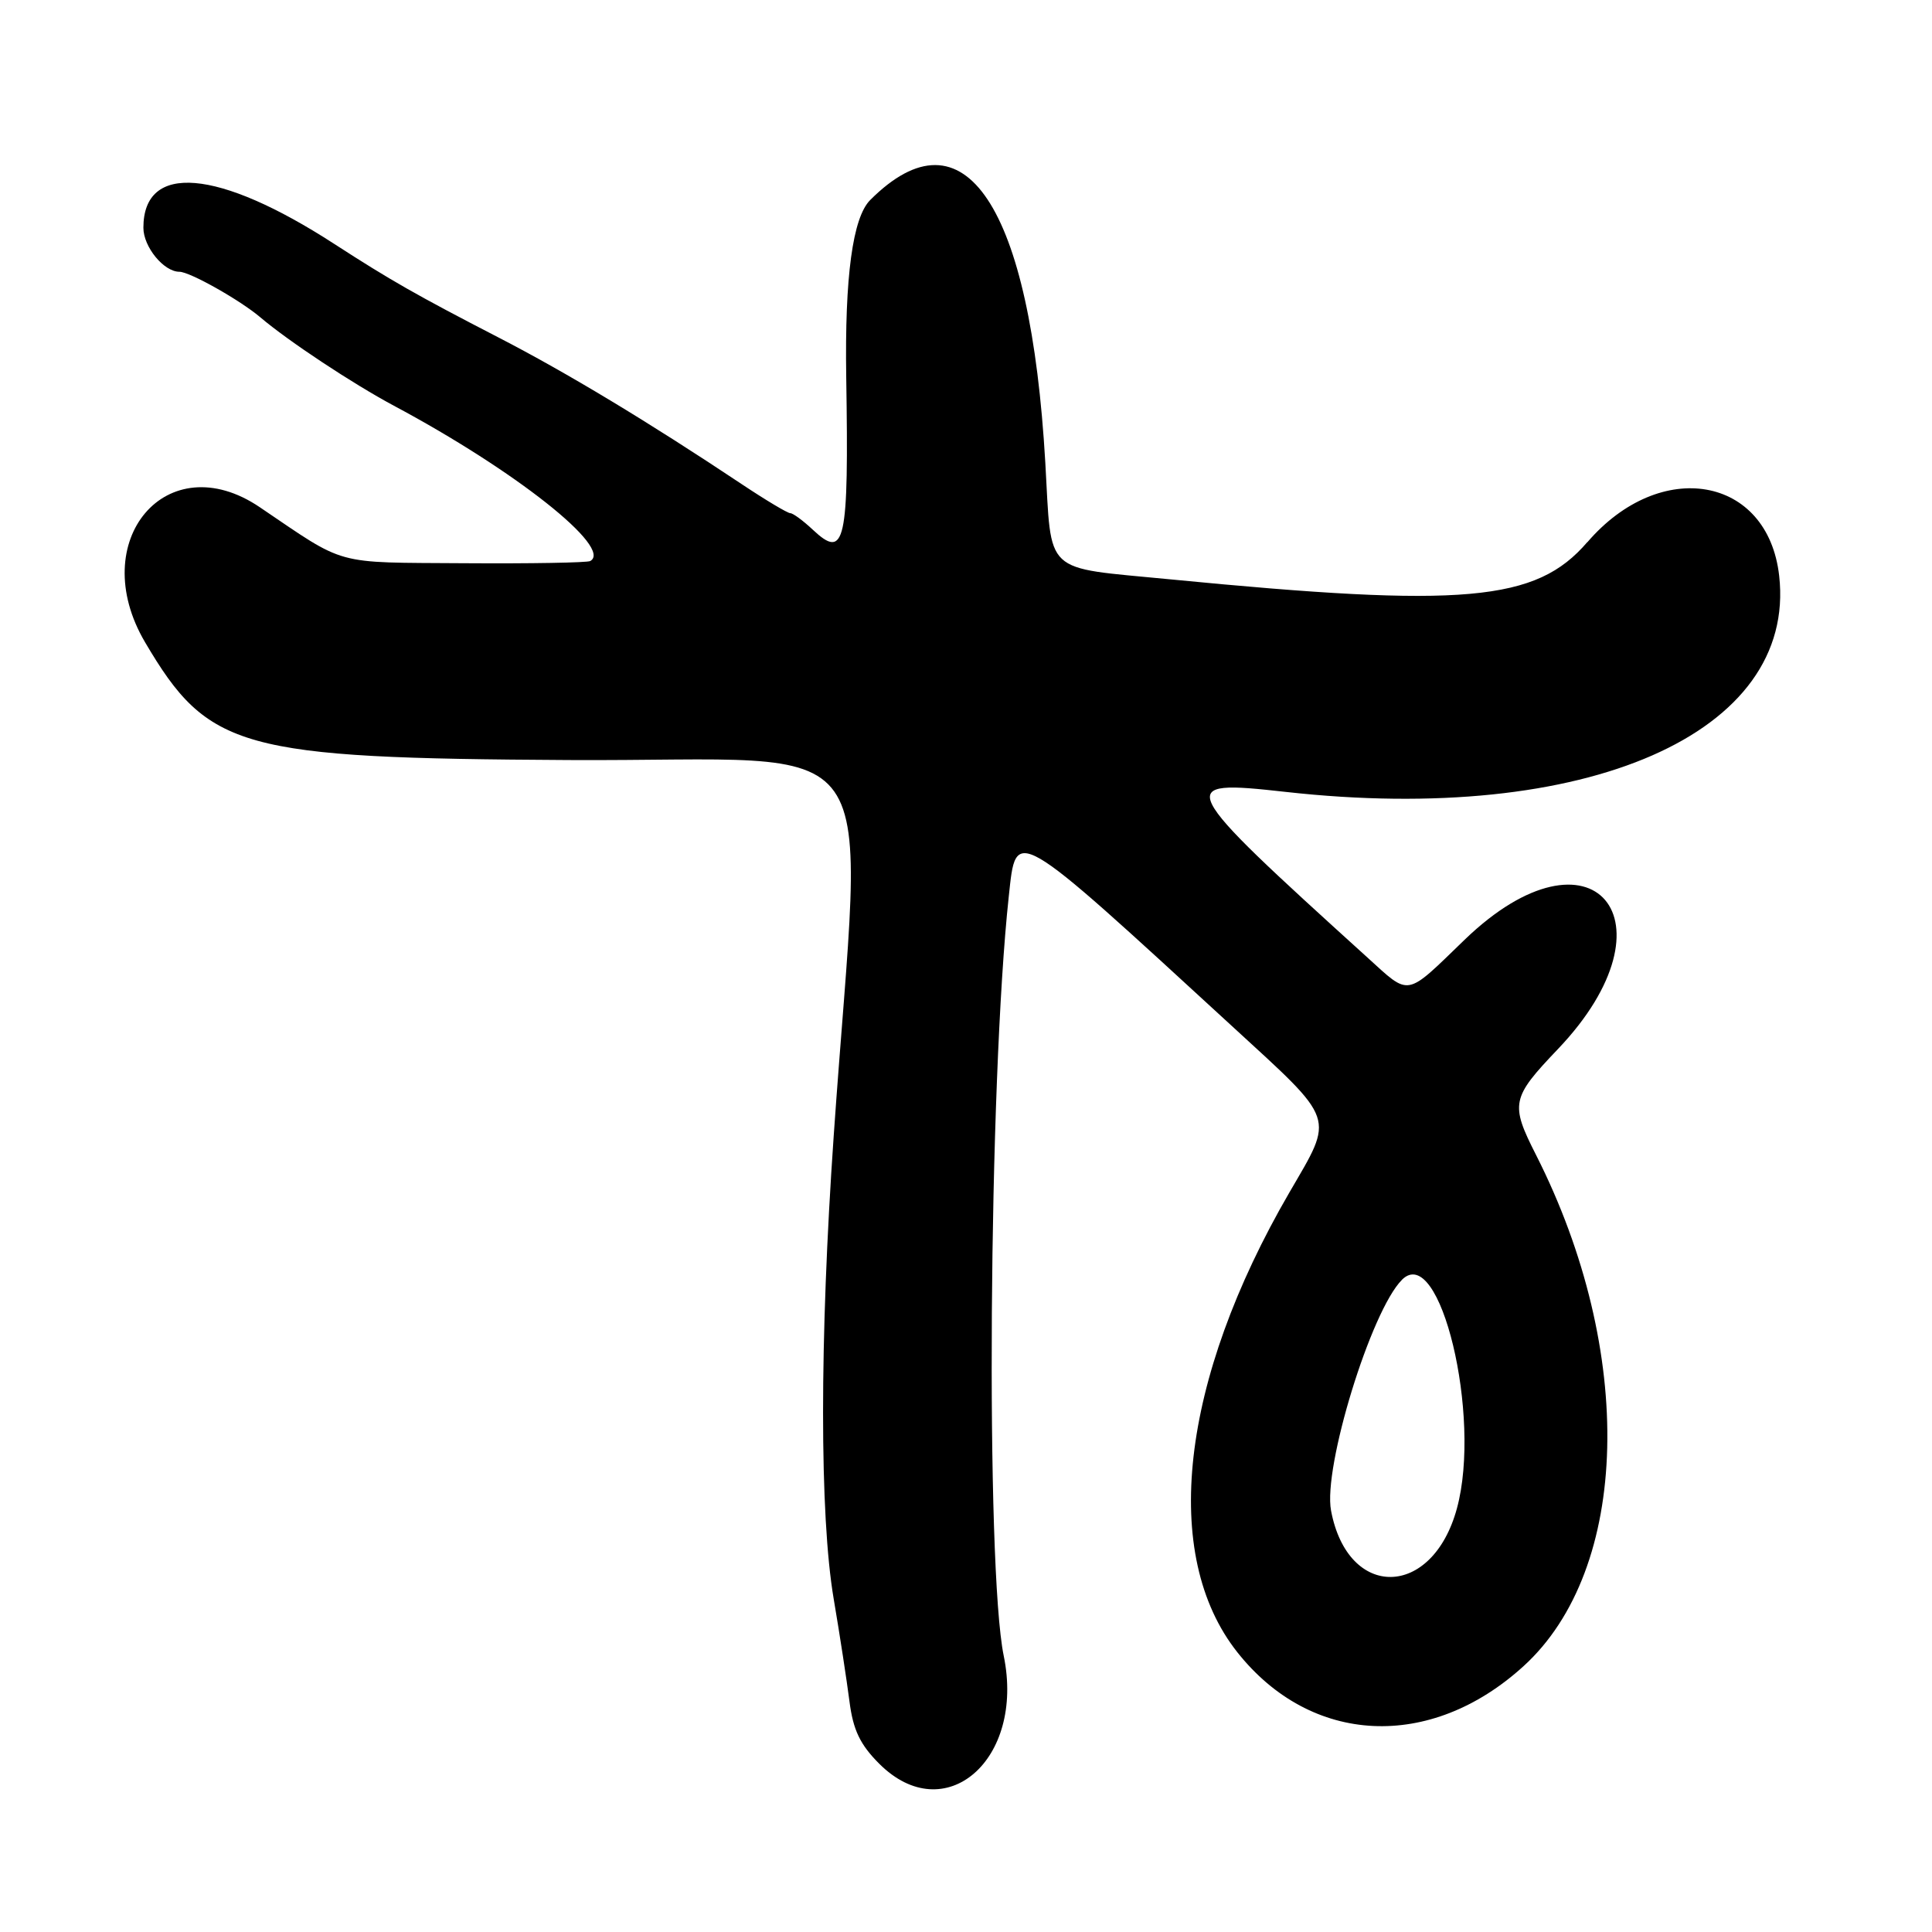 <?xml version="1.0" encoding="UTF-8"?>
<svg id="Layer_1" data-name="Layer 1" xmlns="http://www.w3.org/2000/svg" viewBox="0 0 256 256">
  <path d="M210.32,71.84c-6.78,7.89-16.27,8.73-55.32,4.92-16.97-1.66-15.62-.39-16.49-15.44-1.97-34.16-10.73-47.3-23.2-34.82q-3.49,3.49-3.18,23.48c.35,22.02-.14,24.24-4.43,20.21-1.28-1.2-2.62-2.19-2.98-2.19s-3.26-1.73-6.44-3.85c-12.44-8.29-23.19-14.77-32.28-19.46-10.77-5.56-14.31-7.58-21.71-12.37-15.41-9.98-25.29-10.81-25.29-2.14,0,2.53,2.7,5.83,4.77,5.83,1.38,0,8.03,3.75,10.73,6.04,3.69,3.14,12.25,8.8,17.69,11.71,16.04,8.56,29.08,18.87,26.02,20.58-.39.22-7.91.35-16.71.29-17.48-.12-15.47.43-27.09-7.43-12.29-8.31-23.11,4.45-15.19,17.9,8.38,14.21,12.56,15.37,56.15,15.61,43.15.24,38.95-5.72,35.1,49.8-1.88,27.05-1.88,50.27,0,61.36.81,4.75,1.74,10.87,2.09,13.58.48,3.78,1.41,5.72,3.94,8.25,8.7,8.7,19.33-.51,16.5-14.29-2.42-11.77-2-75.98.67-100.65,1-9.26.33-9.66,29.56,17.19,13.95,12.81,13.59,11.78,7.62,22.06-14.48,24.94-17.09,48.05-6.89,60.93,9.76,12.32,25.54,13.09,37.9,1.85,14.17-12.88,14.88-41.68,1.68-67.74-3.45-6.8-3.29-7.56,2.89-14.04,16.26-17.05,4.54-30.8-12.36-14.49-7.95,7.68-7.16,7.54-12.94,2.3-25.45-23.07-25.69-23.55-10.78-21.89,39.89,4.45,67.75-7.75,65.4-28.63-1.49-13.23-15.72-15.73-25.41-4.46ZM185.76,169.58c5.04-5.04,10.61,18.08,7.29,30.29-3.25,11.97-14.45,12.16-16.68.29-1.08-5.73,5.3-26.48,9.39-30.57Z"/>
</svg>